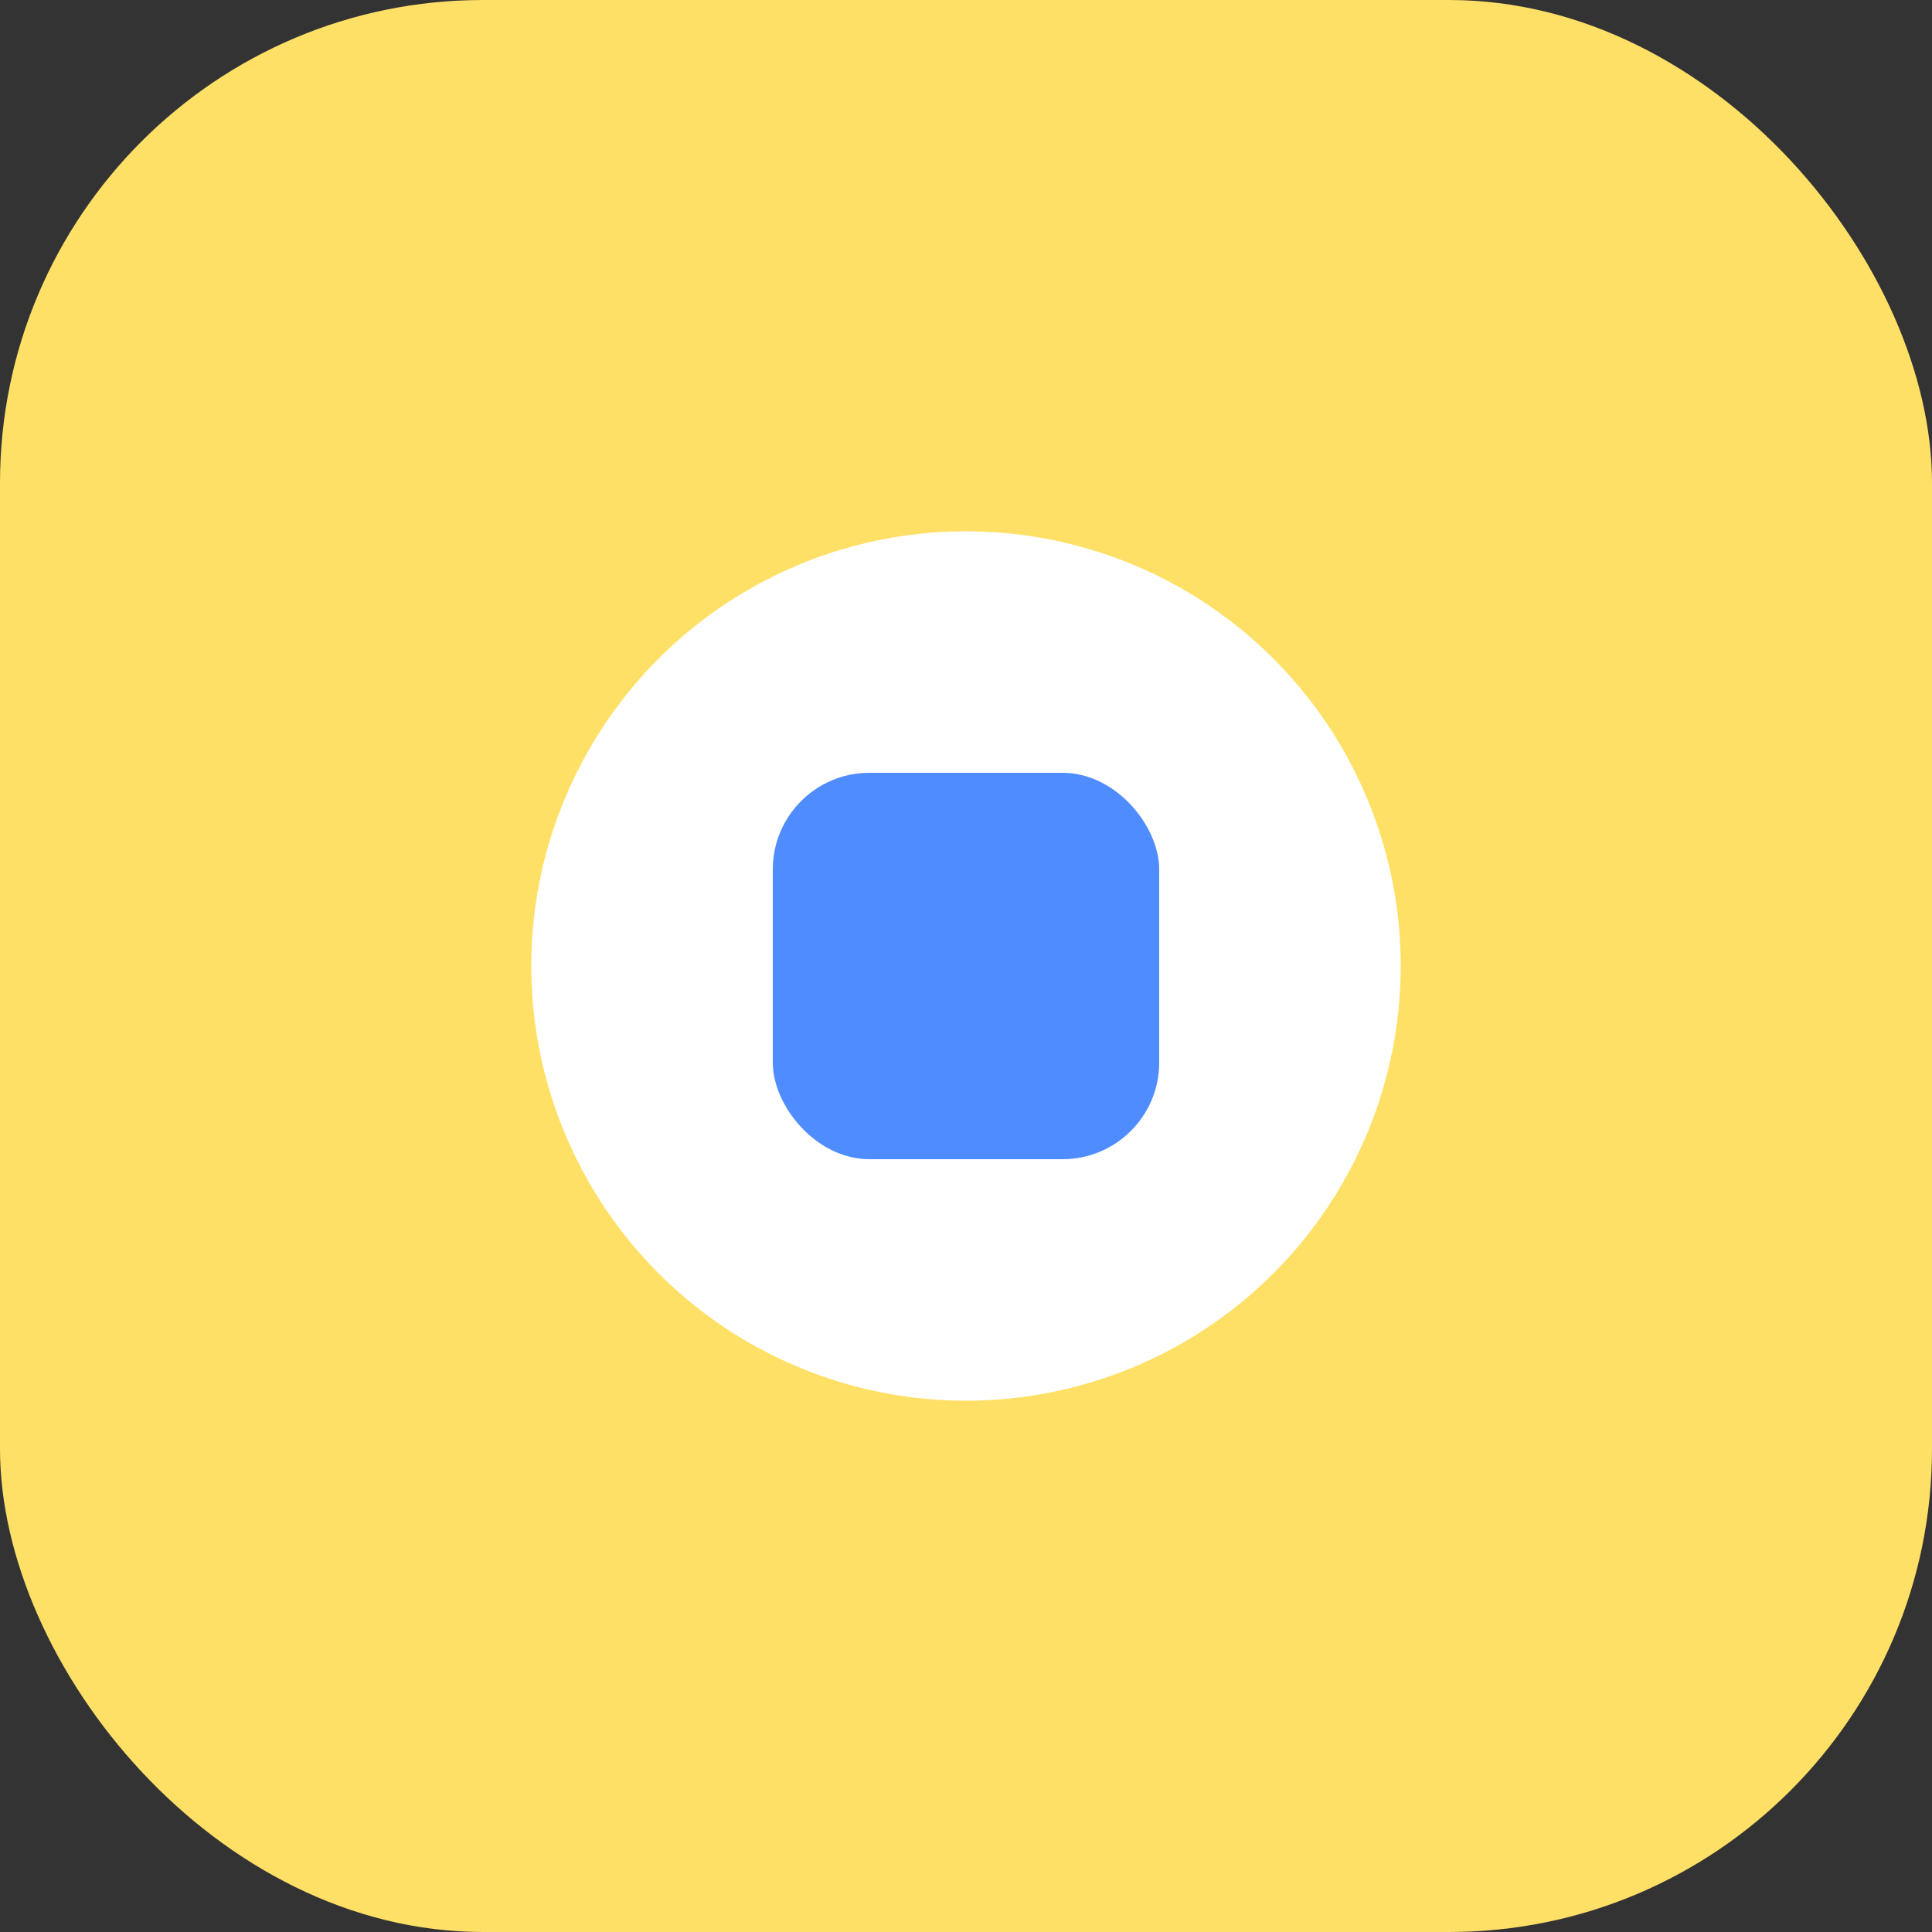 <svg width="80" height="80" viewBox="0 0 80 80" fill="none" xmlns="http://www.w3.org/2000/svg">
<rect x="0" y="0" width="80" height="80" fill="#333333" stroke="none"/>
<rect width="80" height="80" rx="20" fill="#ffe066"/>
<circle cx="40" cy="40" r="18" fill="#fff"/>
<rect x="32" y="32" width="16" height="16" rx="4" fill="#4f8cff"/>
</svg>
